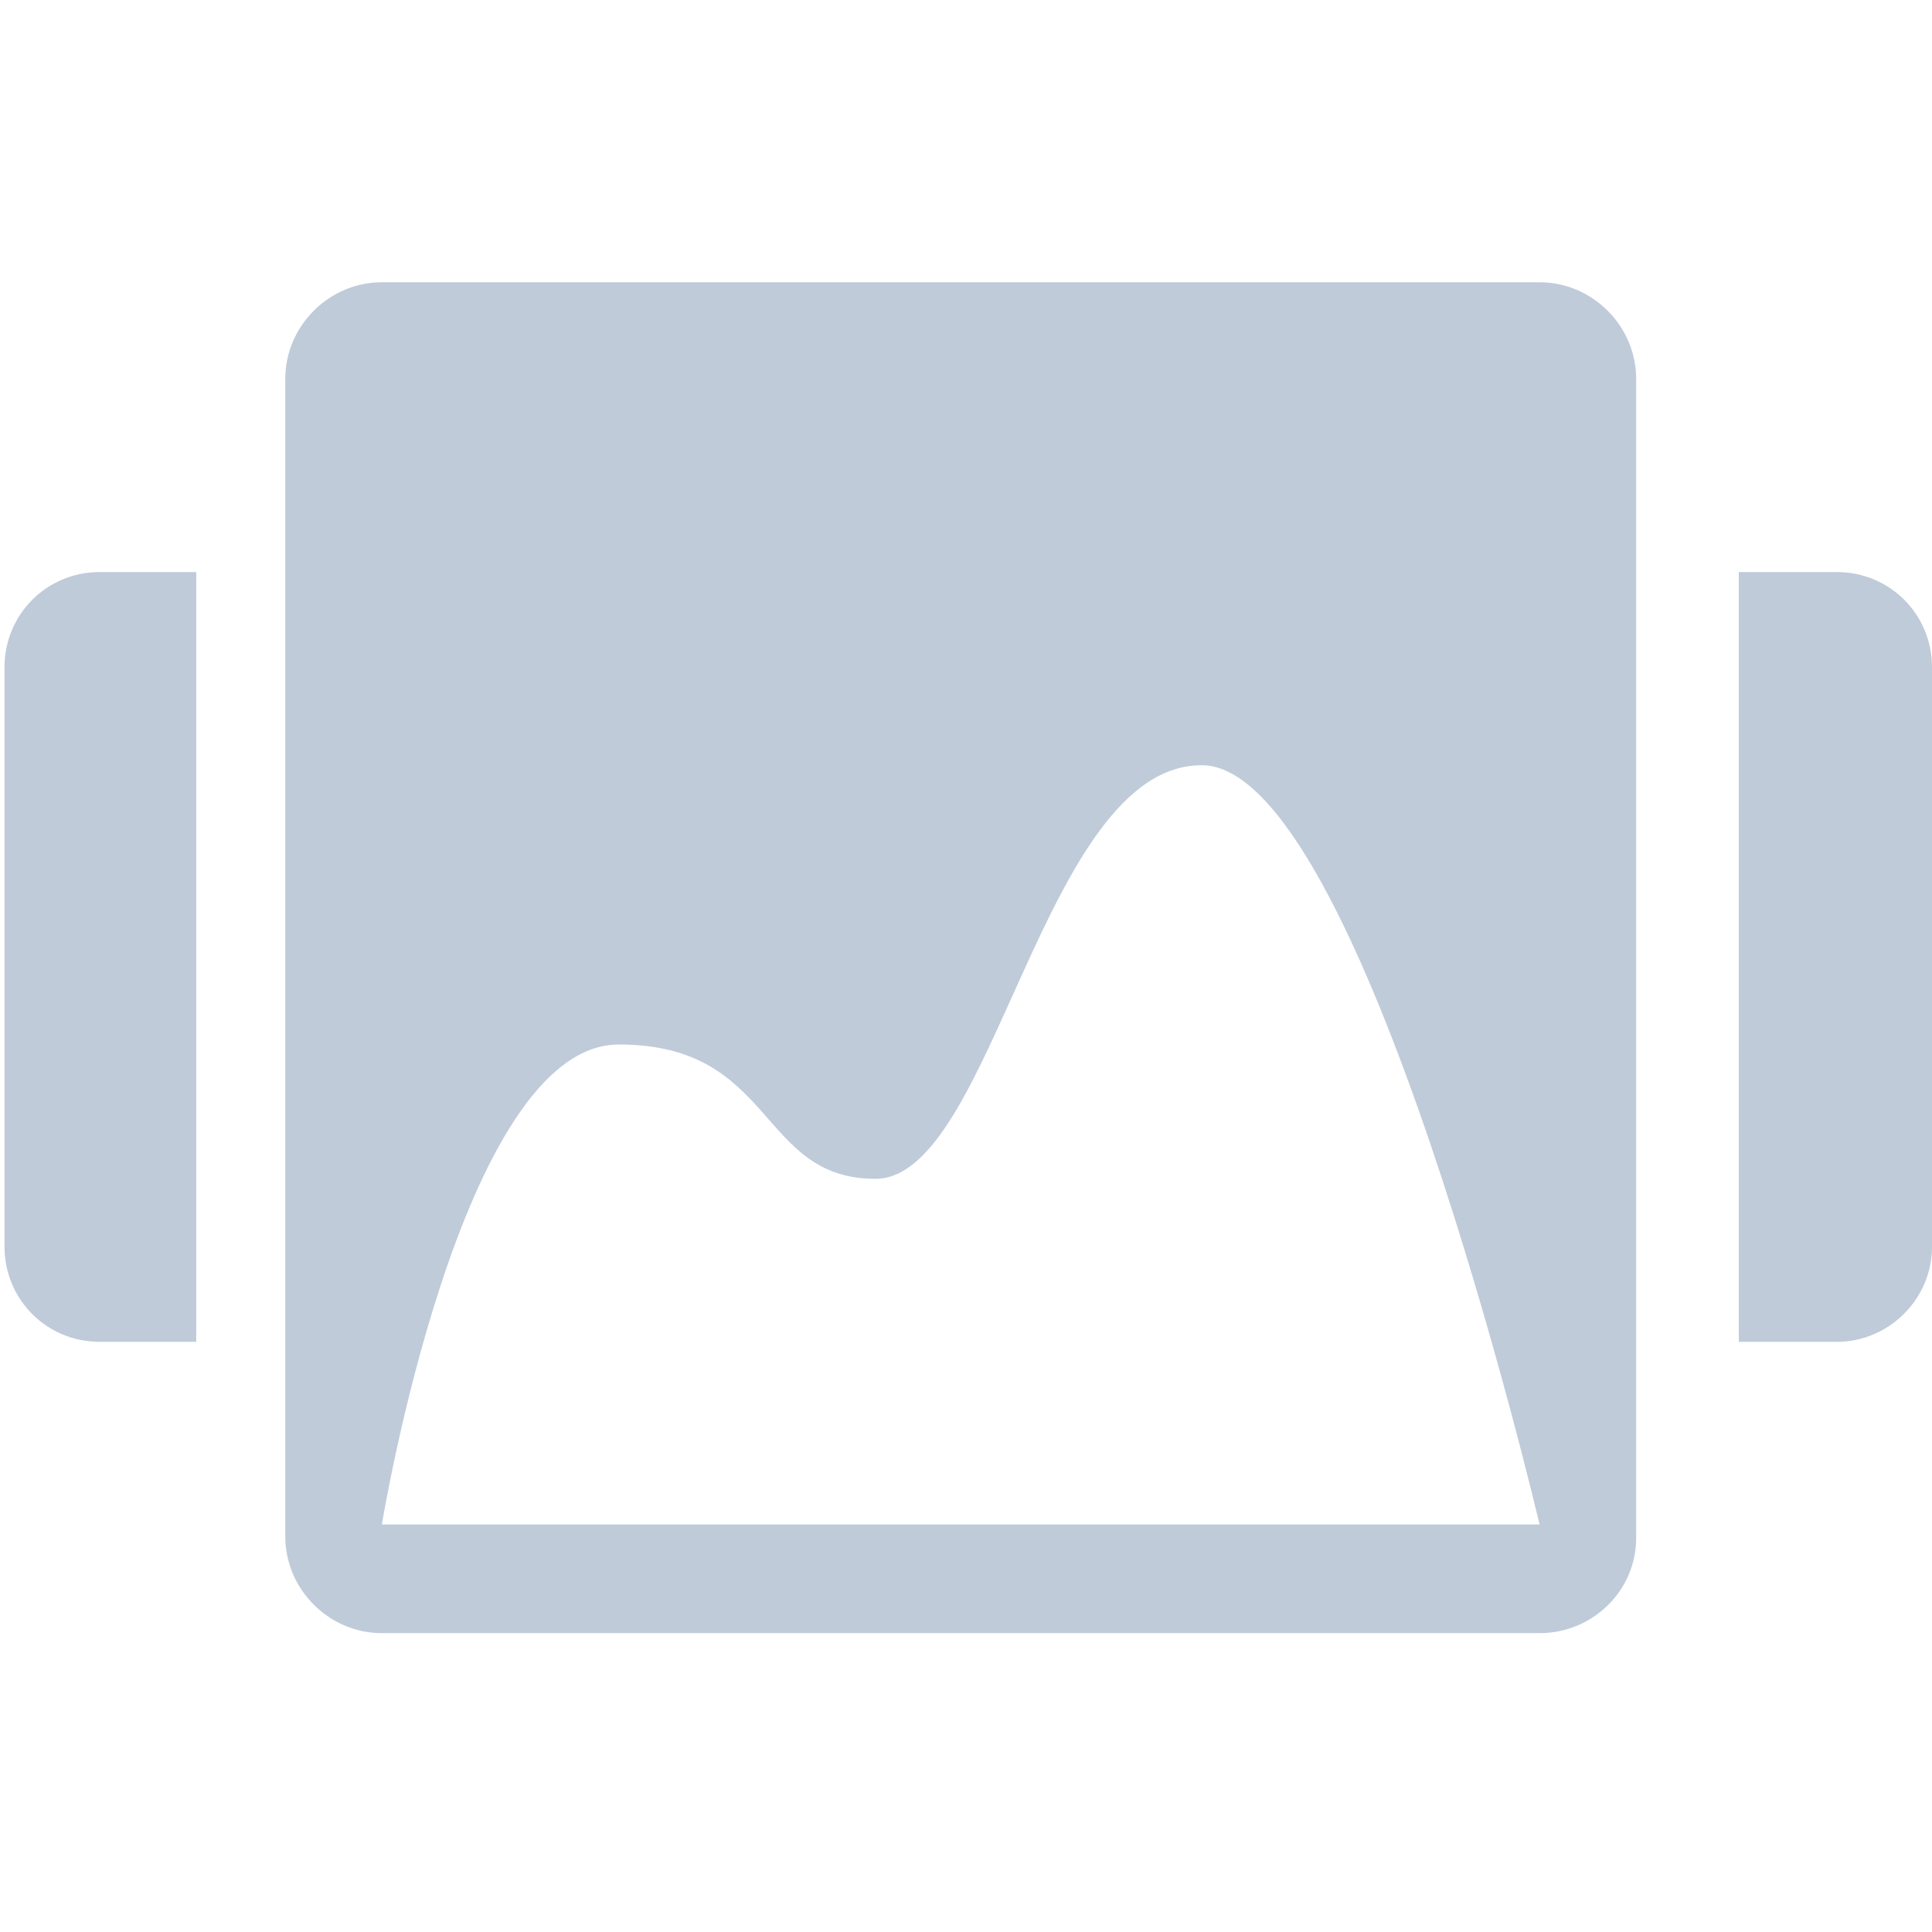 <?xml version="1.0" encoding="utf-8"?>
<!-- Generator: Adobe Illustrator 23.0.2, SVG Export Plug-In . SVG Version: 6.00 Build 0)  -->
<svg version="1.1" id="图层_1" xmlns="http://www.w3.org/2000/svg" xmlns:xlink="http://www.w3.org/1999/xlink" x="0px" y="0px"
	 viewBox="0 0 128 128" style="enable-background:new 0 0 128 128;" xml:space="preserve">
<style type="text/css">
	.st0{fill:#BFCBD9;}
</style>
<path class="st0" d="M102,18.7H25.3c-3.5,0-6.4,2.9-6.4,6.4v76.7c0,3.5,2.9,6.4,6.4,6.4H102c3.5,0,6.4-2.8,6.4-6.3c0,0,0,0,0-0.1
	V25.1C108.4,21.6,105.5,18.7,102,18.7L102,18.7L102,18.7z M25.3,101c0,0,5.2-31.8,15.7-31.8c10.4,0,9.2,8.9,17,8.9
	s11.1-27.4,21.6-27.4C90.2,50.6,102,101,102,101H25.3z"/>
<path class="st0" d="M13,37.9H6.6c-3.5,0-6.3,2.8-6.3,6.3v38.4c0,3.5,2.8,6.3,6.3,6.3H13C13,89,13,37.9,13,37.9z M115.2,37.9h6.5
	c3.5,0,6.3,2.8,6.3,6.3v38.4c0,3.5-2.9,6.3-6.3,6.3h-6.5C115.2,89,115.2,37.9,115.2,37.9z M41.8,37.9c5.3,0,9.6,4.3,9.6,9.6
	c0,5.3-4.3,9.6-9.6,9.6c-5.3,0-9.6-4.3-9.6-9.6C32.2,42.2,36.4,37.9,41.8,37.9C41.7,37.9,41.7,37.9,41.8,37.9z"/>
<path class="st0" d="M41.8,58.9c-6.3,0-11.4-5.1-11.4-11.4c0-6.3,5.1-11.4,11.4-11.4l0,0c6.3,0,11.4,5.1,11.4,11.4
	C53.2,53.8,48.1,58.9,41.8,58.9z M41.8,39.7c-4.3-0.1-7.8,3.3-8,7.5c-0.1,4.3,3.3,7.8,7.5,8c0.1,0,0.3,0,0.4,0
	c4.3,0,7.7-3.5,7.7-7.7S46,39.7,41.8,39.7L41.8,39.7z"/>
</svg>
